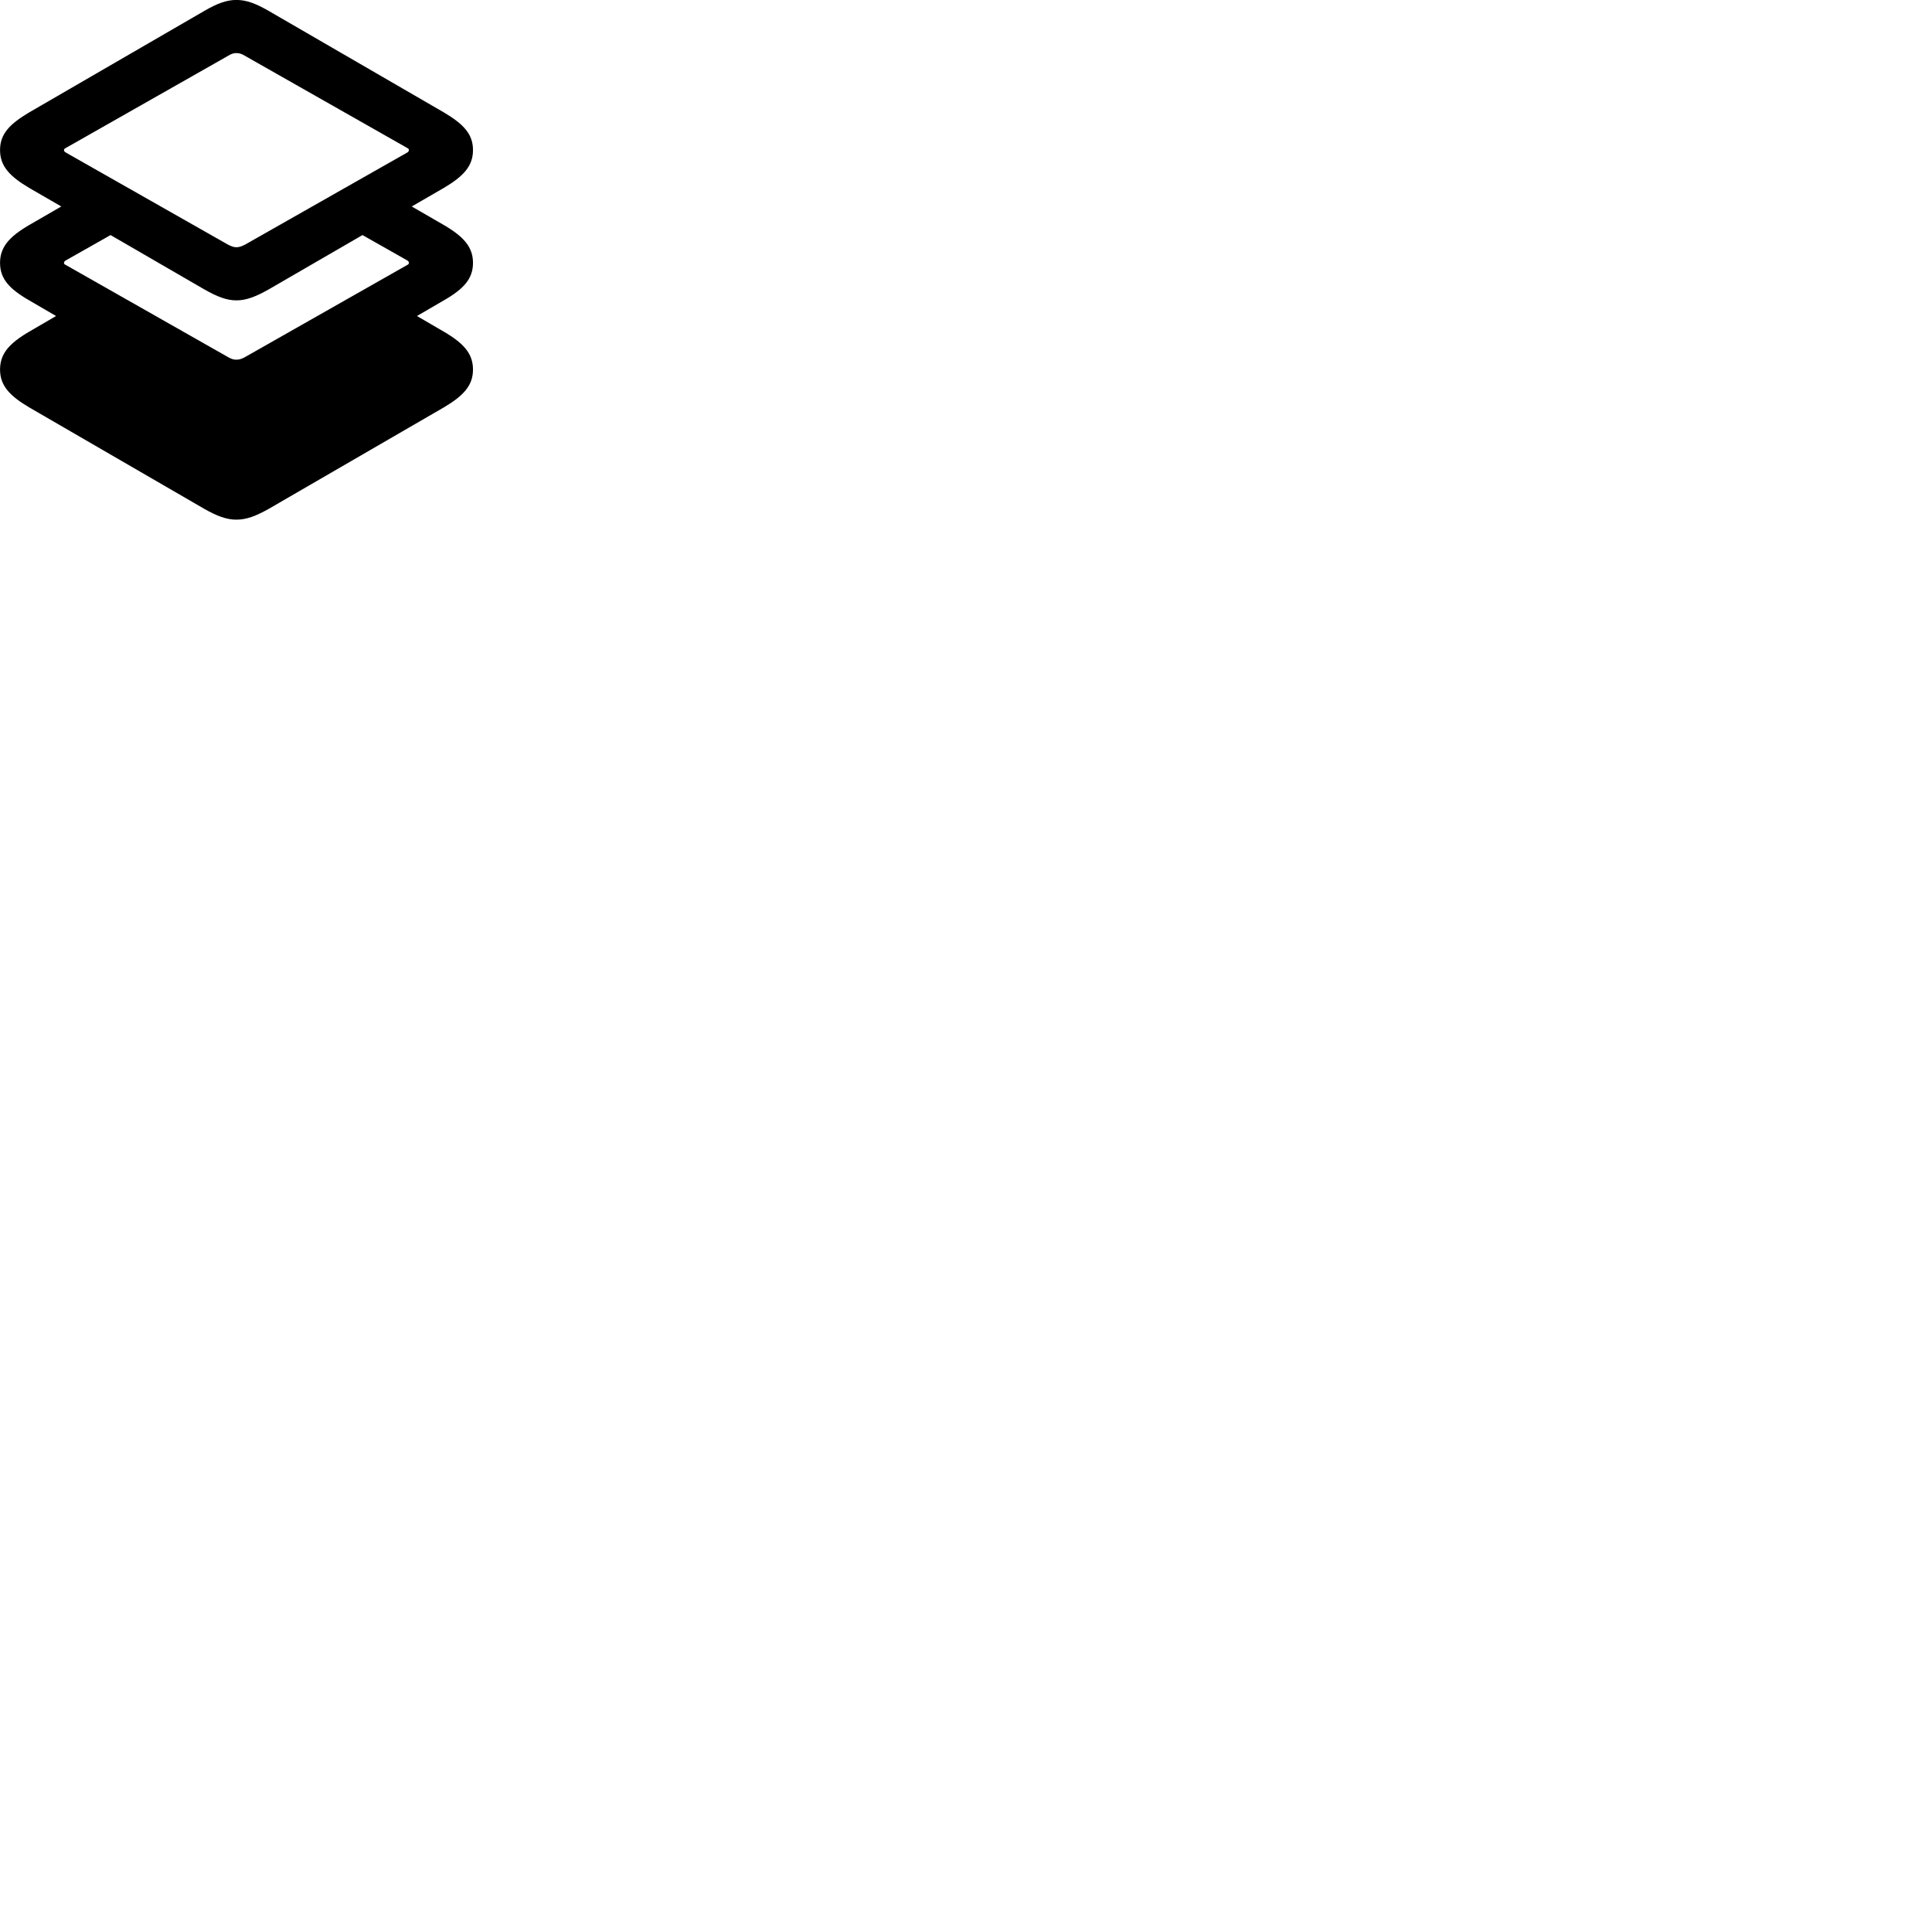 
        <svg xmlns="http://www.w3.org/2000/svg" viewBox="0 0 100 100">
            <path d="M13.912 26.337L22.972 21.087C24.002 20.477 24.482 19.947 24.482 19.127C24.482 18.307 24.002 17.767 22.972 17.167L21.582 16.357L22.972 15.547C24.002 14.957 24.482 14.427 24.482 13.607C24.482 12.787 24.002 12.247 22.972 11.647L21.312 10.687L22.972 9.727C24.002 9.117 24.482 8.587 24.482 7.767C24.482 6.947 24.002 6.427 22.972 5.817L13.912 0.567C13.252 0.187 12.762 -0.003 12.232 -0.003C11.722 -0.003 11.222 0.187 10.572 0.567L1.512 5.817C0.482 6.427 0.002 6.947 0.002 7.767C0.002 8.587 0.482 9.117 1.512 9.727L3.172 10.687L1.512 11.647C0.482 12.247 0.002 12.787 0.002 13.607C0.002 14.427 0.482 14.957 1.512 15.547L2.902 16.357L1.512 17.167C0.482 17.767 0.002 18.307 0.002 19.127C0.002 19.947 0.482 20.477 1.512 21.087L10.572 26.337C11.222 26.707 11.722 26.897 12.232 26.897C12.762 26.897 13.252 26.707 13.912 26.337ZM12.232 12.797C12.092 12.797 11.962 12.747 11.792 12.657L3.392 7.887C3.342 7.847 3.312 7.827 3.312 7.767C3.312 7.727 3.342 7.687 3.392 7.667L11.792 2.897C11.962 2.787 12.092 2.747 12.232 2.747C12.392 2.747 12.512 2.787 12.692 2.897L21.092 7.667C21.142 7.687 21.162 7.727 21.162 7.767C21.162 7.827 21.142 7.847 21.092 7.887L12.692 12.657C12.512 12.747 12.392 12.797 12.232 12.797ZM12.232 15.547C12.762 15.547 13.252 15.347 13.912 14.977L18.762 12.167L21.092 13.487C21.142 13.527 21.162 13.547 21.162 13.607C21.162 13.657 21.142 13.687 21.092 13.707L12.692 18.477C12.512 18.577 12.392 18.617 12.232 18.617C12.092 18.617 11.962 18.577 11.792 18.477L3.392 13.707C3.342 13.687 3.312 13.657 3.312 13.607C3.312 13.547 3.342 13.527 3.392 13.487L5.722 12.167L10.572 14.977C11.222 15.347 11.722 15.547 12.232 15.547Z" />
        </svg>
    